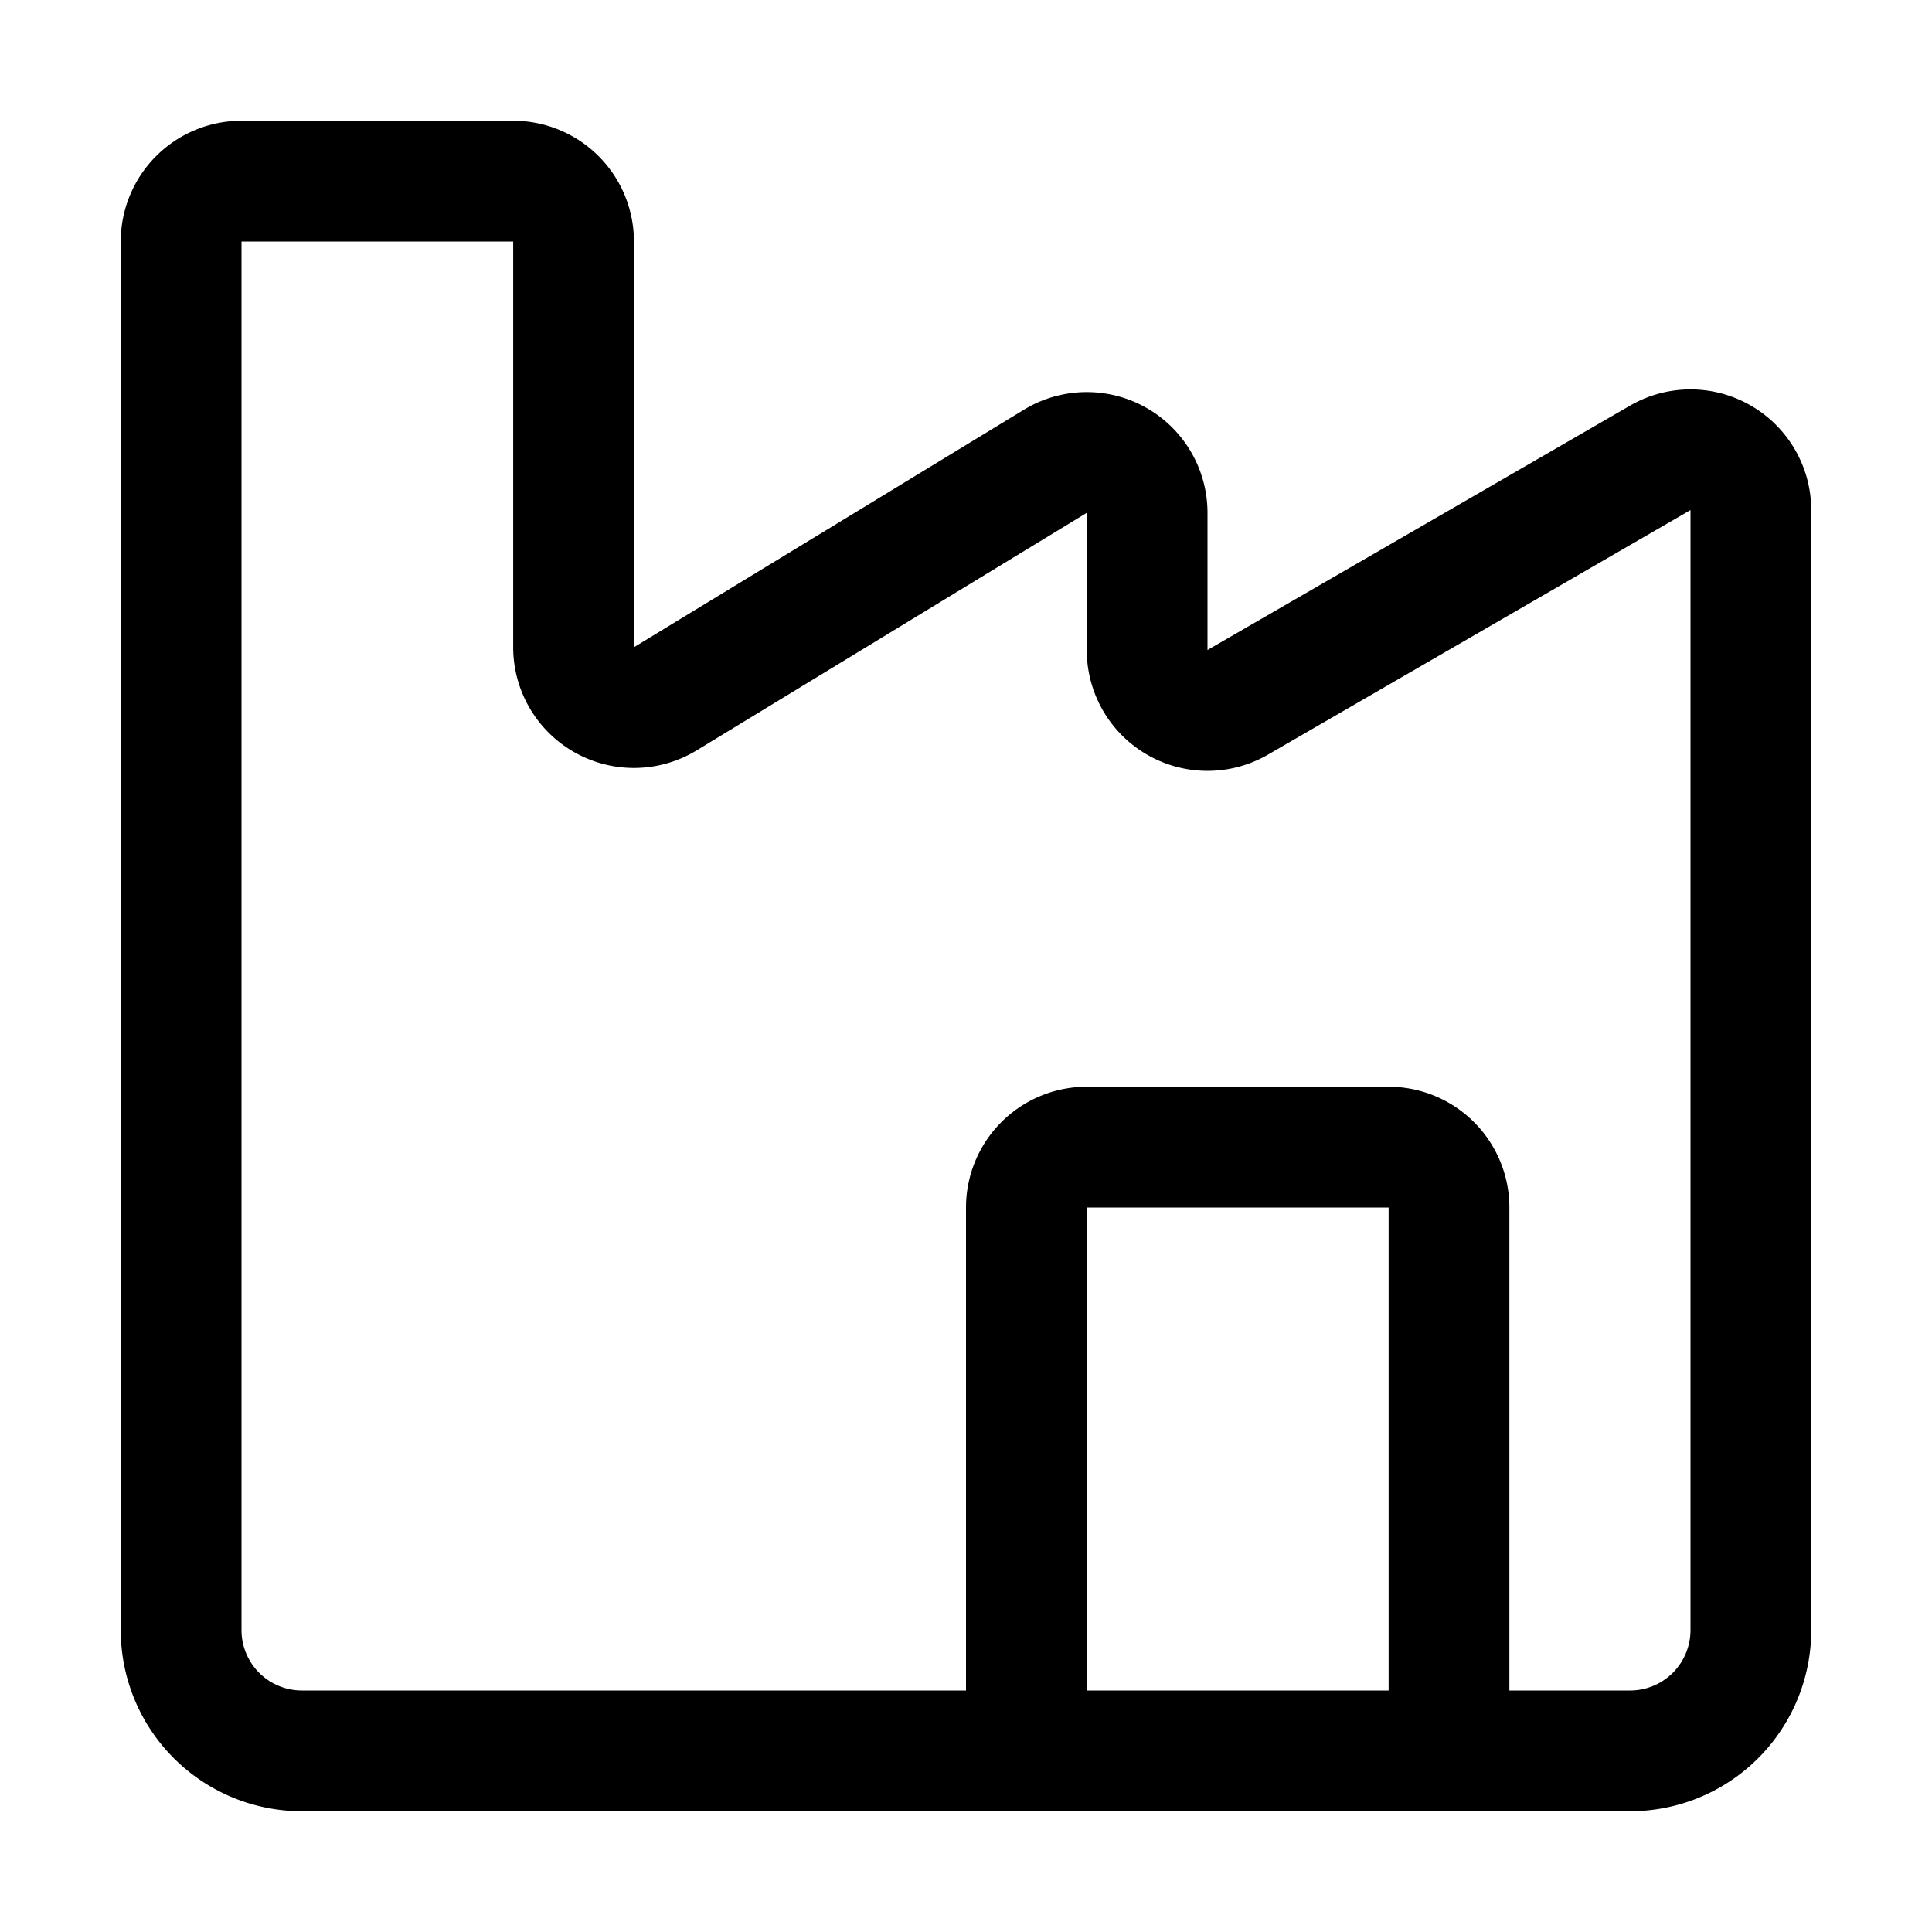 <svg xmlns="http://www.w3.org/2000/svg" width="16" height="16" fill="currentColor" viewBox="0 0 16 16">
  <path fill-rule="evenodd" d="M2 1a1 1 0 0 0-1 1v11.5A1.5 1.5 0 0 0 2.5 15h11a1.5 1.5 0 0 0 1.5-1.5V4.224a1 1 0 0 0-1.5-.865L10 5.383V4.247a1 1 0 0 0-1.52-.854L5.25 5.36V2a1 1 0 0 0-1-1H2Zm10.5 13h1a.5.5 0 0 0 .5-.5V4.224L10.5 6.25A1 1 0 0 1 9 5.383V4.247L5.77 6.214a1 1 0 0 1-1.52-.854V2H2v11.5a.5.5 0 0 0 .5.5H8v-4a1 1 0 0 1 1-1h2.5a1 1 0 0 1 1 1v4ZM9 14h2.5v-4H9v4Z" clip-rule="evenodd"/>
</svg>
